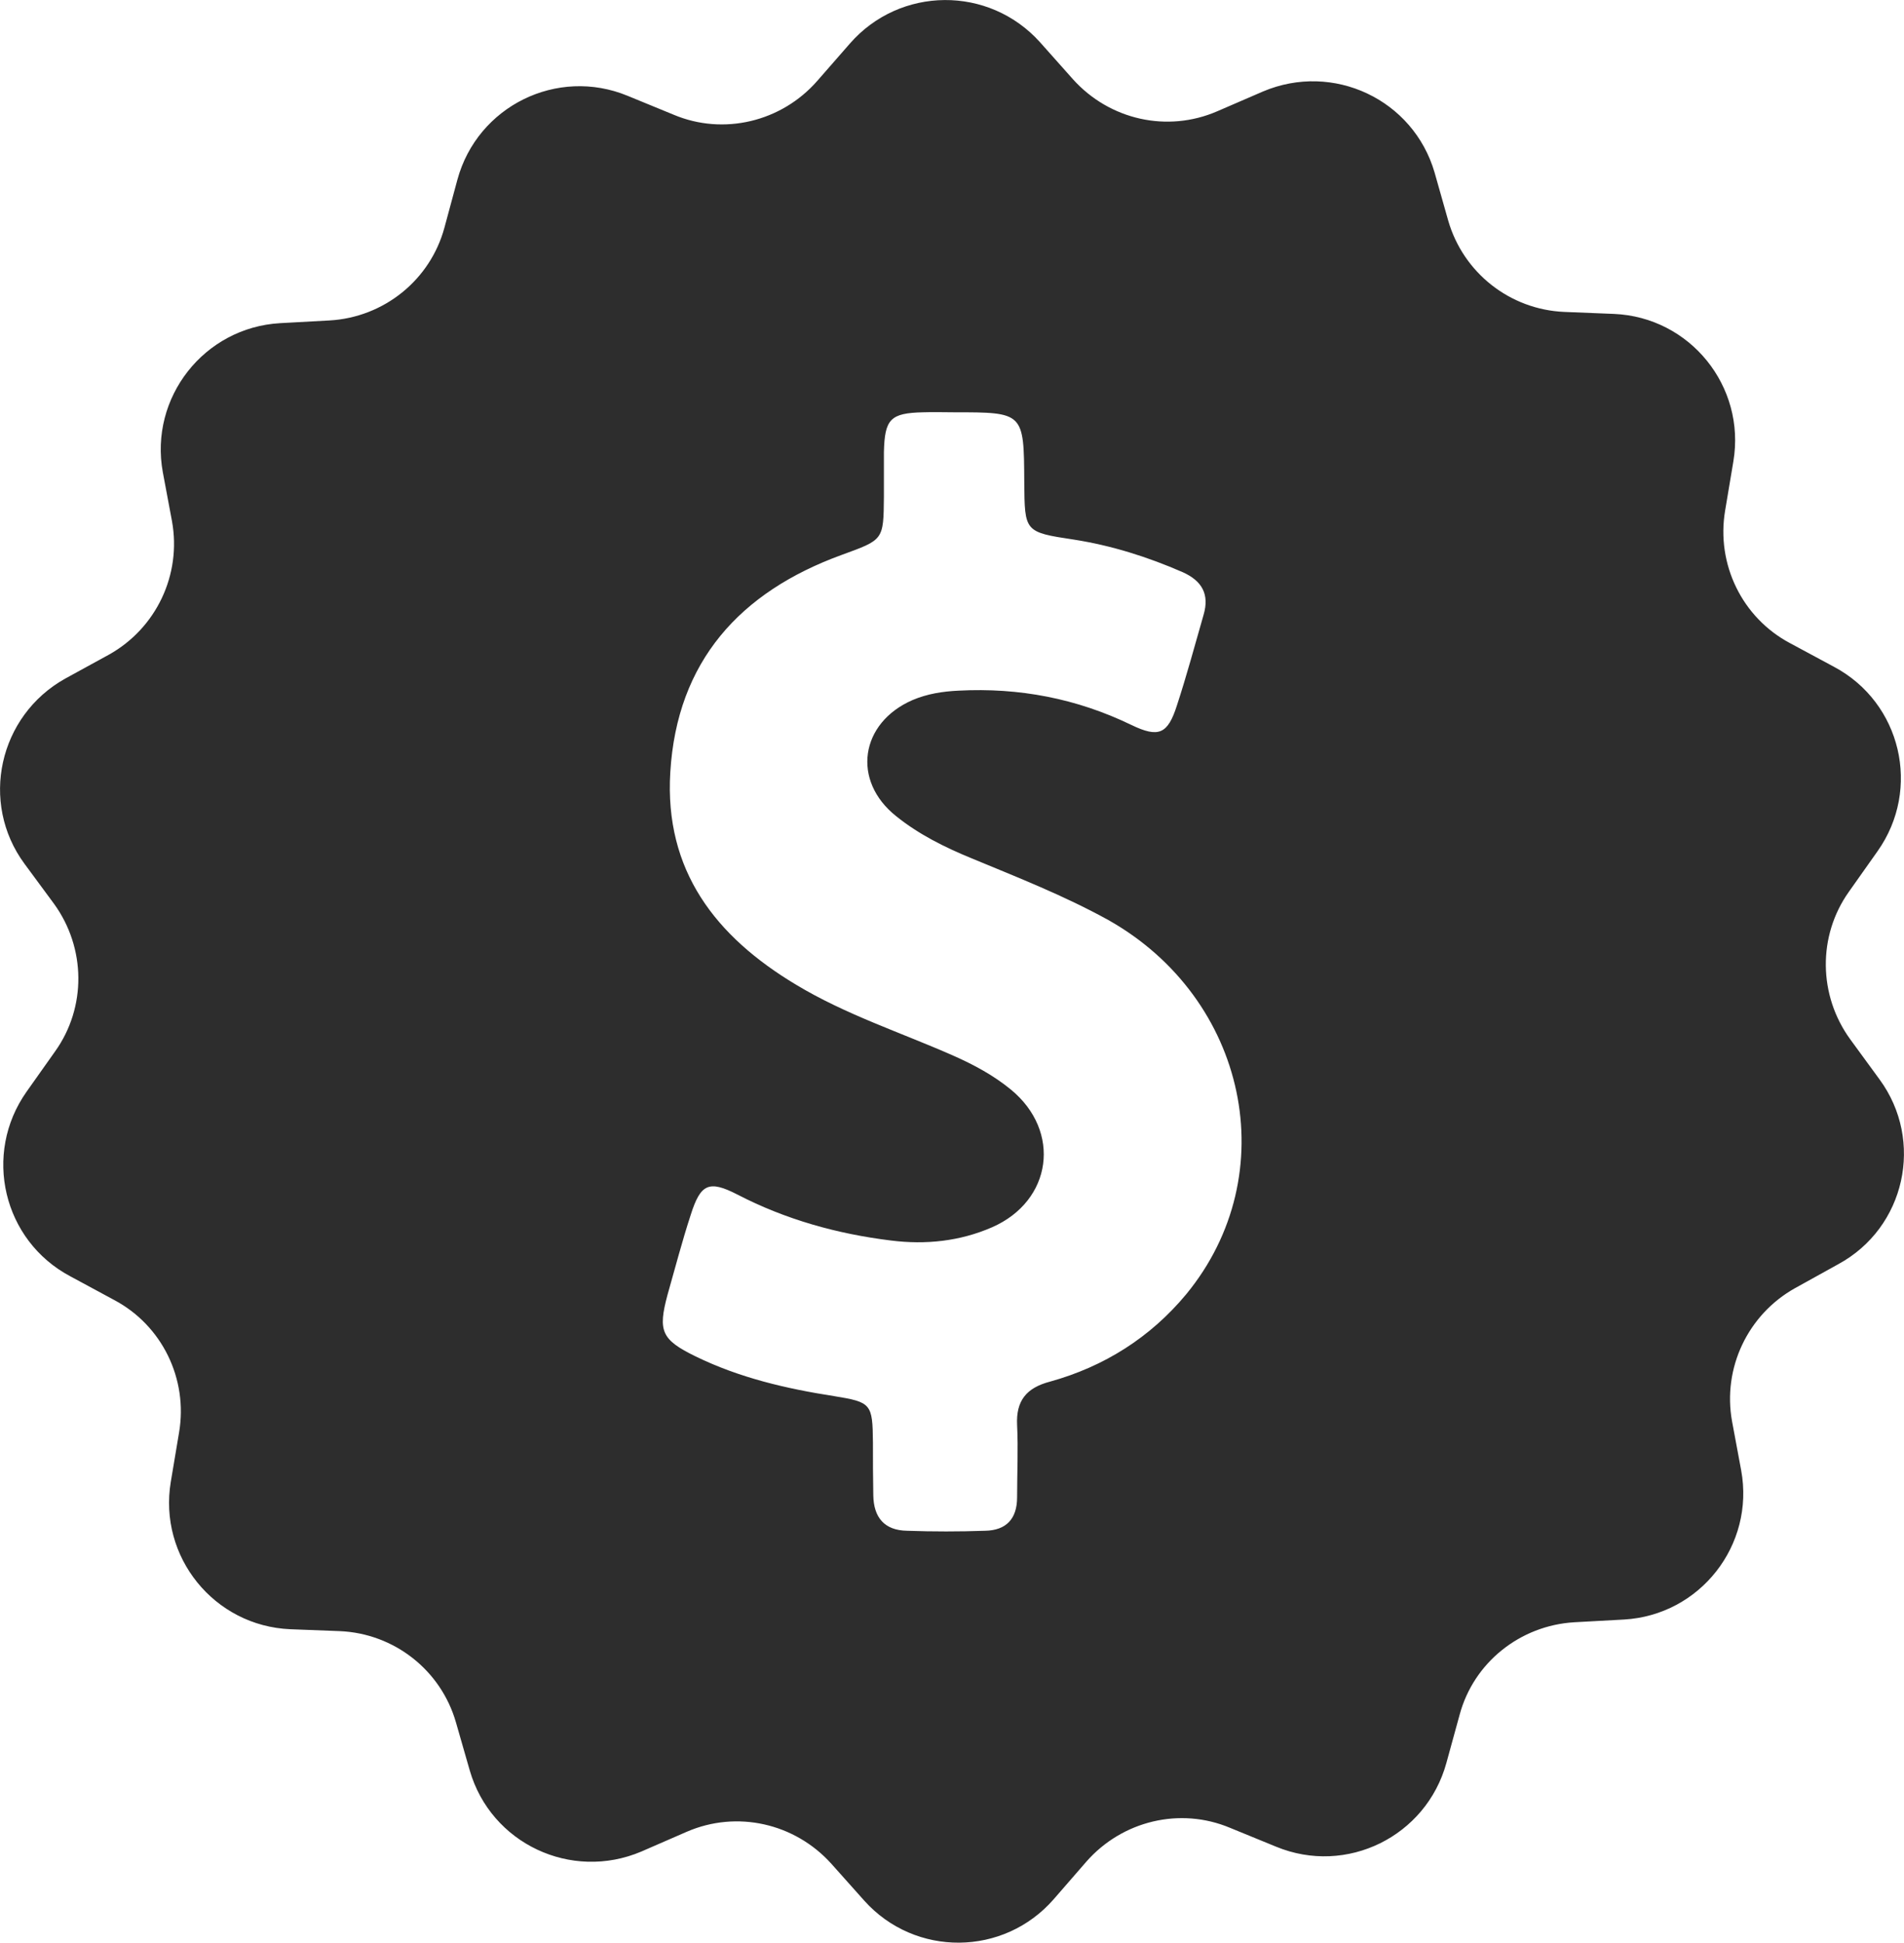 <?xml version="1.0" encoding="utf-8"?>
<!-- Generator: Adobe Illustrator 15.0.0, SVG Export Plug-In . SVG Version: 6.00 Build 0)  -->
<!DOCTYPE svg PUBLIC "-//W3C//DTD SVG 1.1//EN" "http://www.w3.org/Graphics/SVG/1.1/DTD/svg11.dtd">
<svg version="1.1" id="Capa_1" xmlns="http://www.w3.org/2000/svg" xmlns:xlink="http://www.w3.org/1999/xlink" x="0px" y="0px"
	 width="21px" height="21.425px" viewBox="0 0 21 21.425" enable-background="new 0 0 21 21.425" xml:space="preserve">
<g>
	<path fill="#2D2D2D" d="M20.73,11.904l-0.323-0.442c-0.353-0.486-0.36-1.141-0.015-1.627l0.316-0.447
		c0.486-0.686,0.262-1.639-0.48-2.034l-0.485-0.261c-0.529-0.281-0.815-0.871-0.716-1.461l0.091-0.543
		c0.139-0.828-0.478-1.592-1.318-1.627L17.253,3.44c-0.599-0.026-1.114-0.431-1.28-1.007l-0.15-0.529
		c-0.234-0.807-1.119-1.223-1.893-0.895l-0.504,0.218c-0.551,0.239-1.188,0.096-1.592-0.353l-0.363-0.408
		C10.906-0.162,9.926-0.152,9.374,0.48l-0.36,0.412C8.619,1.344,7.98,1.496,7.432,1.266L6.923,1.057
		C6.146,0.736,5.266,1.17,5.045,1.981L4.902,2.51C4.746,3.088,4.234,3.5,3.635,3.534l-0.546,0.03
		c-0.837,0.048-1.444,0.82-1.293,1.645l0.101,0.539c0.107,0.59-0.174,1.18-0.694,1.471L0.721,7.483
		C-0.014,7.892-0.227,8.851,0.27,9.526l0.326,0.442c0.352,0.486,0.359,1.141,0.012,1.627l-0.315,0.445
		c-0.485,0.687-0.26,1.641,0.481,2.035l0.485,0.262c0.529,0.28,0.816,0.871,0.716,1.461l-0.091,0.543
		c-0.139,0.828,0.478,1.592,1.319,1.627l0.546,0.021c0.599,0.026,1.115,0.431,1.28,1.007l0.152,0.529
		c0.233,0.807,1.119,1.223,1.892,0.895l0.503-0.219c0.551-0.238,1.188-0.095,1.592,0.352l0.364,0.408
		c0.56,0.625,1.54,0.617,2.091-0.017l0.359-0.413c0.396-0.451,1.033-0.604,1.584-0.373l0.508,0.208
		c0.777,0.321,1.656-0.112,1.879-0.924l0.145-0.528c0.154-0.578,0.668-0.988,1.267-1.023l0.547-0.03
		c0.837-0.048,1.444-0.819,1.292-1.646l-0.1-0.537c-0.108-0.59,0.174-1.18,0.693-1.471l0.48-0.266
		C21.014,13.54,21.227,12.581,20.73,11.904z M13.083,14.274c-0.396,0.477-0.906,0.798-1.501,0.963
		c-0.26,0.068-0.377,0.209-0.364,0.479c0.013,0.264,0,0.533,0,0.797c0,0.238-0.12,0.365-0.354,0.369c-0.287,0.01-0.573,0.01-0.859,0
		c-0.251-0.004-0.369-0.147-0.373-0.391c-0.004-0.195-0.004-0.391-0.004-0.582c-0.004-0.429-0.018-0.445-0.429-0.512
		c-0.529-0.082-1.046-0.203-1.527-0.438c-0.377-0.184-0.417-0.279-0.31-0.678c0.084-0.295,0.162-0.595,0.257-0.885
		c0.108-0.34,0.2-0.383,0.512-0.223c0.534,0.277,1.103,0.435,1.696,0.508c0.382,0.048,0.759,0.009,1.115-0.146
		c0.664-0.291,0.768-1.059,0.207-1.519c-0.19-0.156-0.407-0.273-0.633-0.373c-0.582-0.257-1.188-0.453-1.734-0.782
		C7.891,10.328,7.327,9.6,7.393,8.516c0.074-1.223,0.769-1.987,1.887-2.395c0.465-0.17,0.465-0.16,0.469-0.646
		c0-0.165,0-0.325,0-0.49c0.009-0.363,0.07-0.43,0.434-0.438c0.113-0.004,0.227,0,0.338,0c0.772,0,0.772,0,0.776,0.771
		c0.005,0.546,0,0.551,0.547,0.633c0.416,0.065,0.815,0.191,1.202,0.36c0.212,0.096,0.295,0.243,0.229,0.469
		c-0.096,0.334-0.187,0.673-0.295,1.002c-0.1,0.312-0.199,0.36-0.504,0.212c-0.603-0.291-1.236-0.412-1.904-0.377
		c-0.174,0.008-0.346,0.035-0.508,0.104C9.486,7.973,9.391,8.61,9.885,9.002c0.247,0.199,0.534,0.342,0.829,0.463
		c0.513,0.213,1.022,0.412,1.511,0.682C13.756,11.01,14.172,12.95,13.083,14.274z"/>
</g>
</svg>
